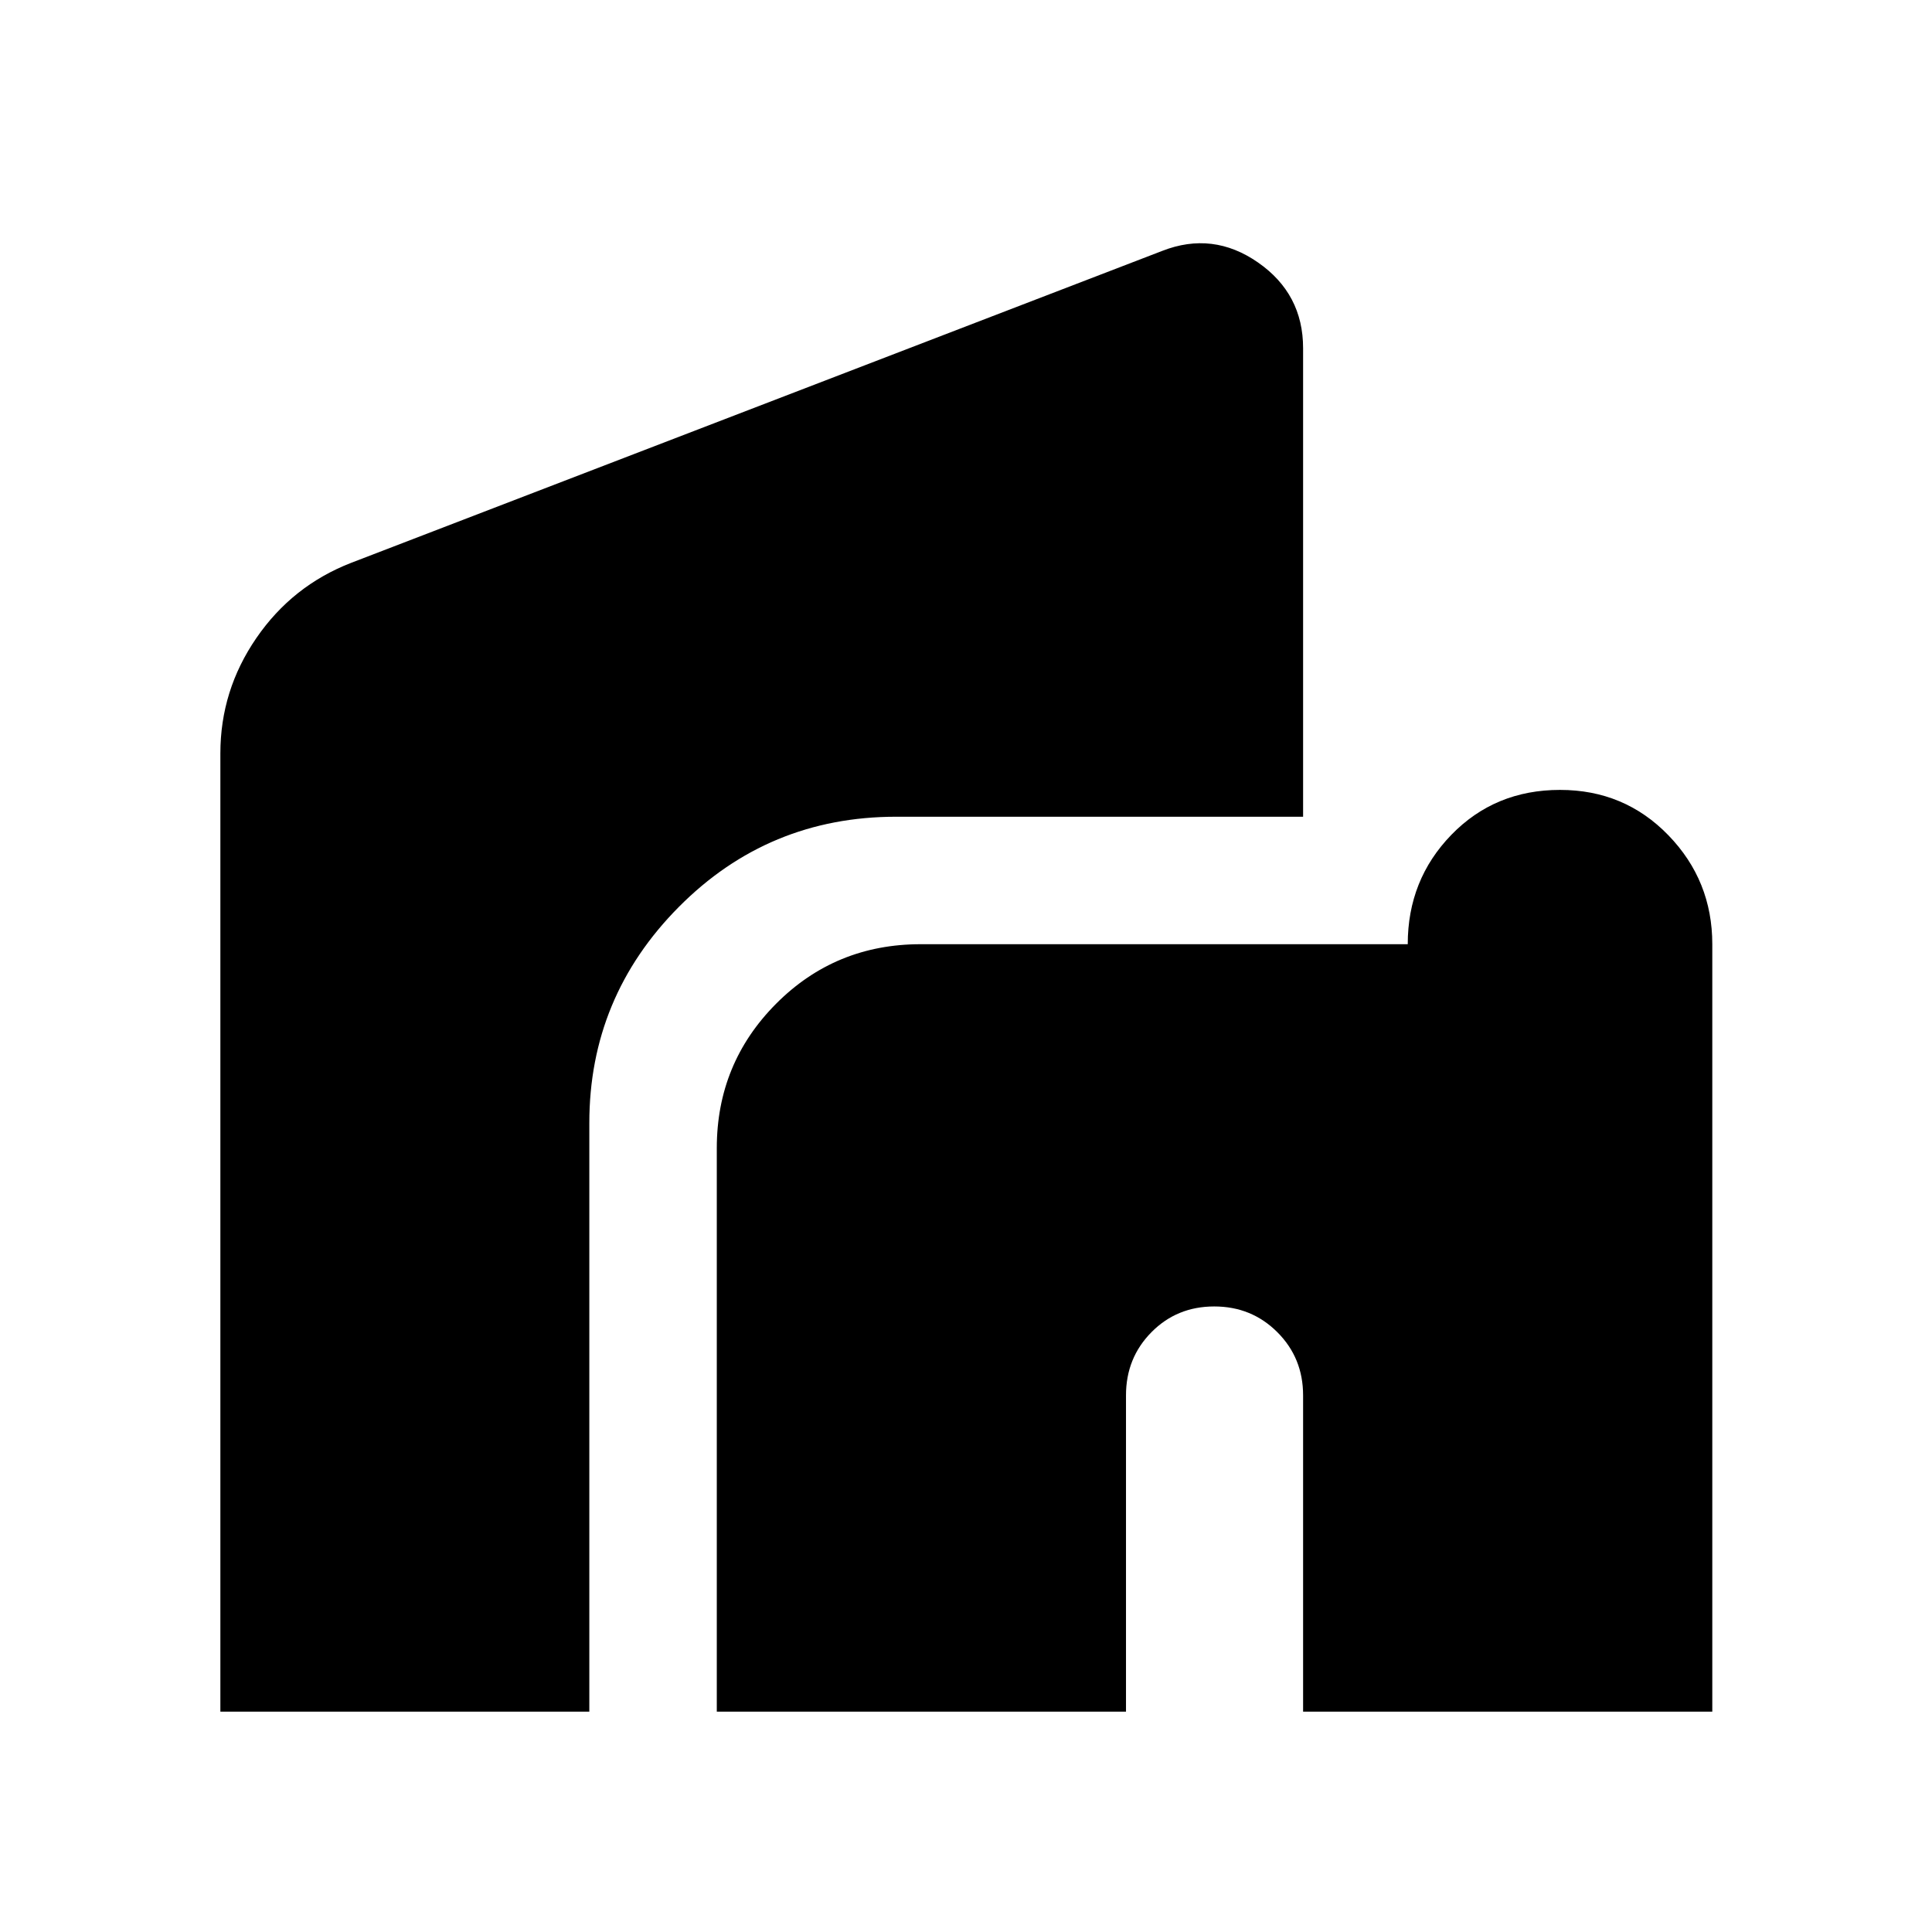 <svg xmlns="http://www.w3.org/2000/svg" height="40" viewBox="0 -960 960 960" width="40"><path d="M356.17-109.5v-280q0-42.1 29.44-71.72 29.45-29.61 71.89-29.61h242q0-32 21.66-54.34 21.67-22.33 54-22.33 32.01 0 53.84 22.53 21.83 22.53 21.83 54.14v381.33H647.5v-157.17q0-18.57-12.79-31.37-12.79-12.79-31.35-12.79-18.57 0-31.21 12.79-12.65 12.8-12.65 31.37v157.17H356.17Zm-246.67 0v-476.17q0-31.25 17.87-57.27 17.86-26.02 47.13-37.39l403-155q25.17-9.84 47.58 5.74Q647.5-814.01 647.5-787v232.83H445.33q-63.54 0-108.02 44.82-44.48 44.81-44.48 107.35v292.5H109.5Z"/></svg>